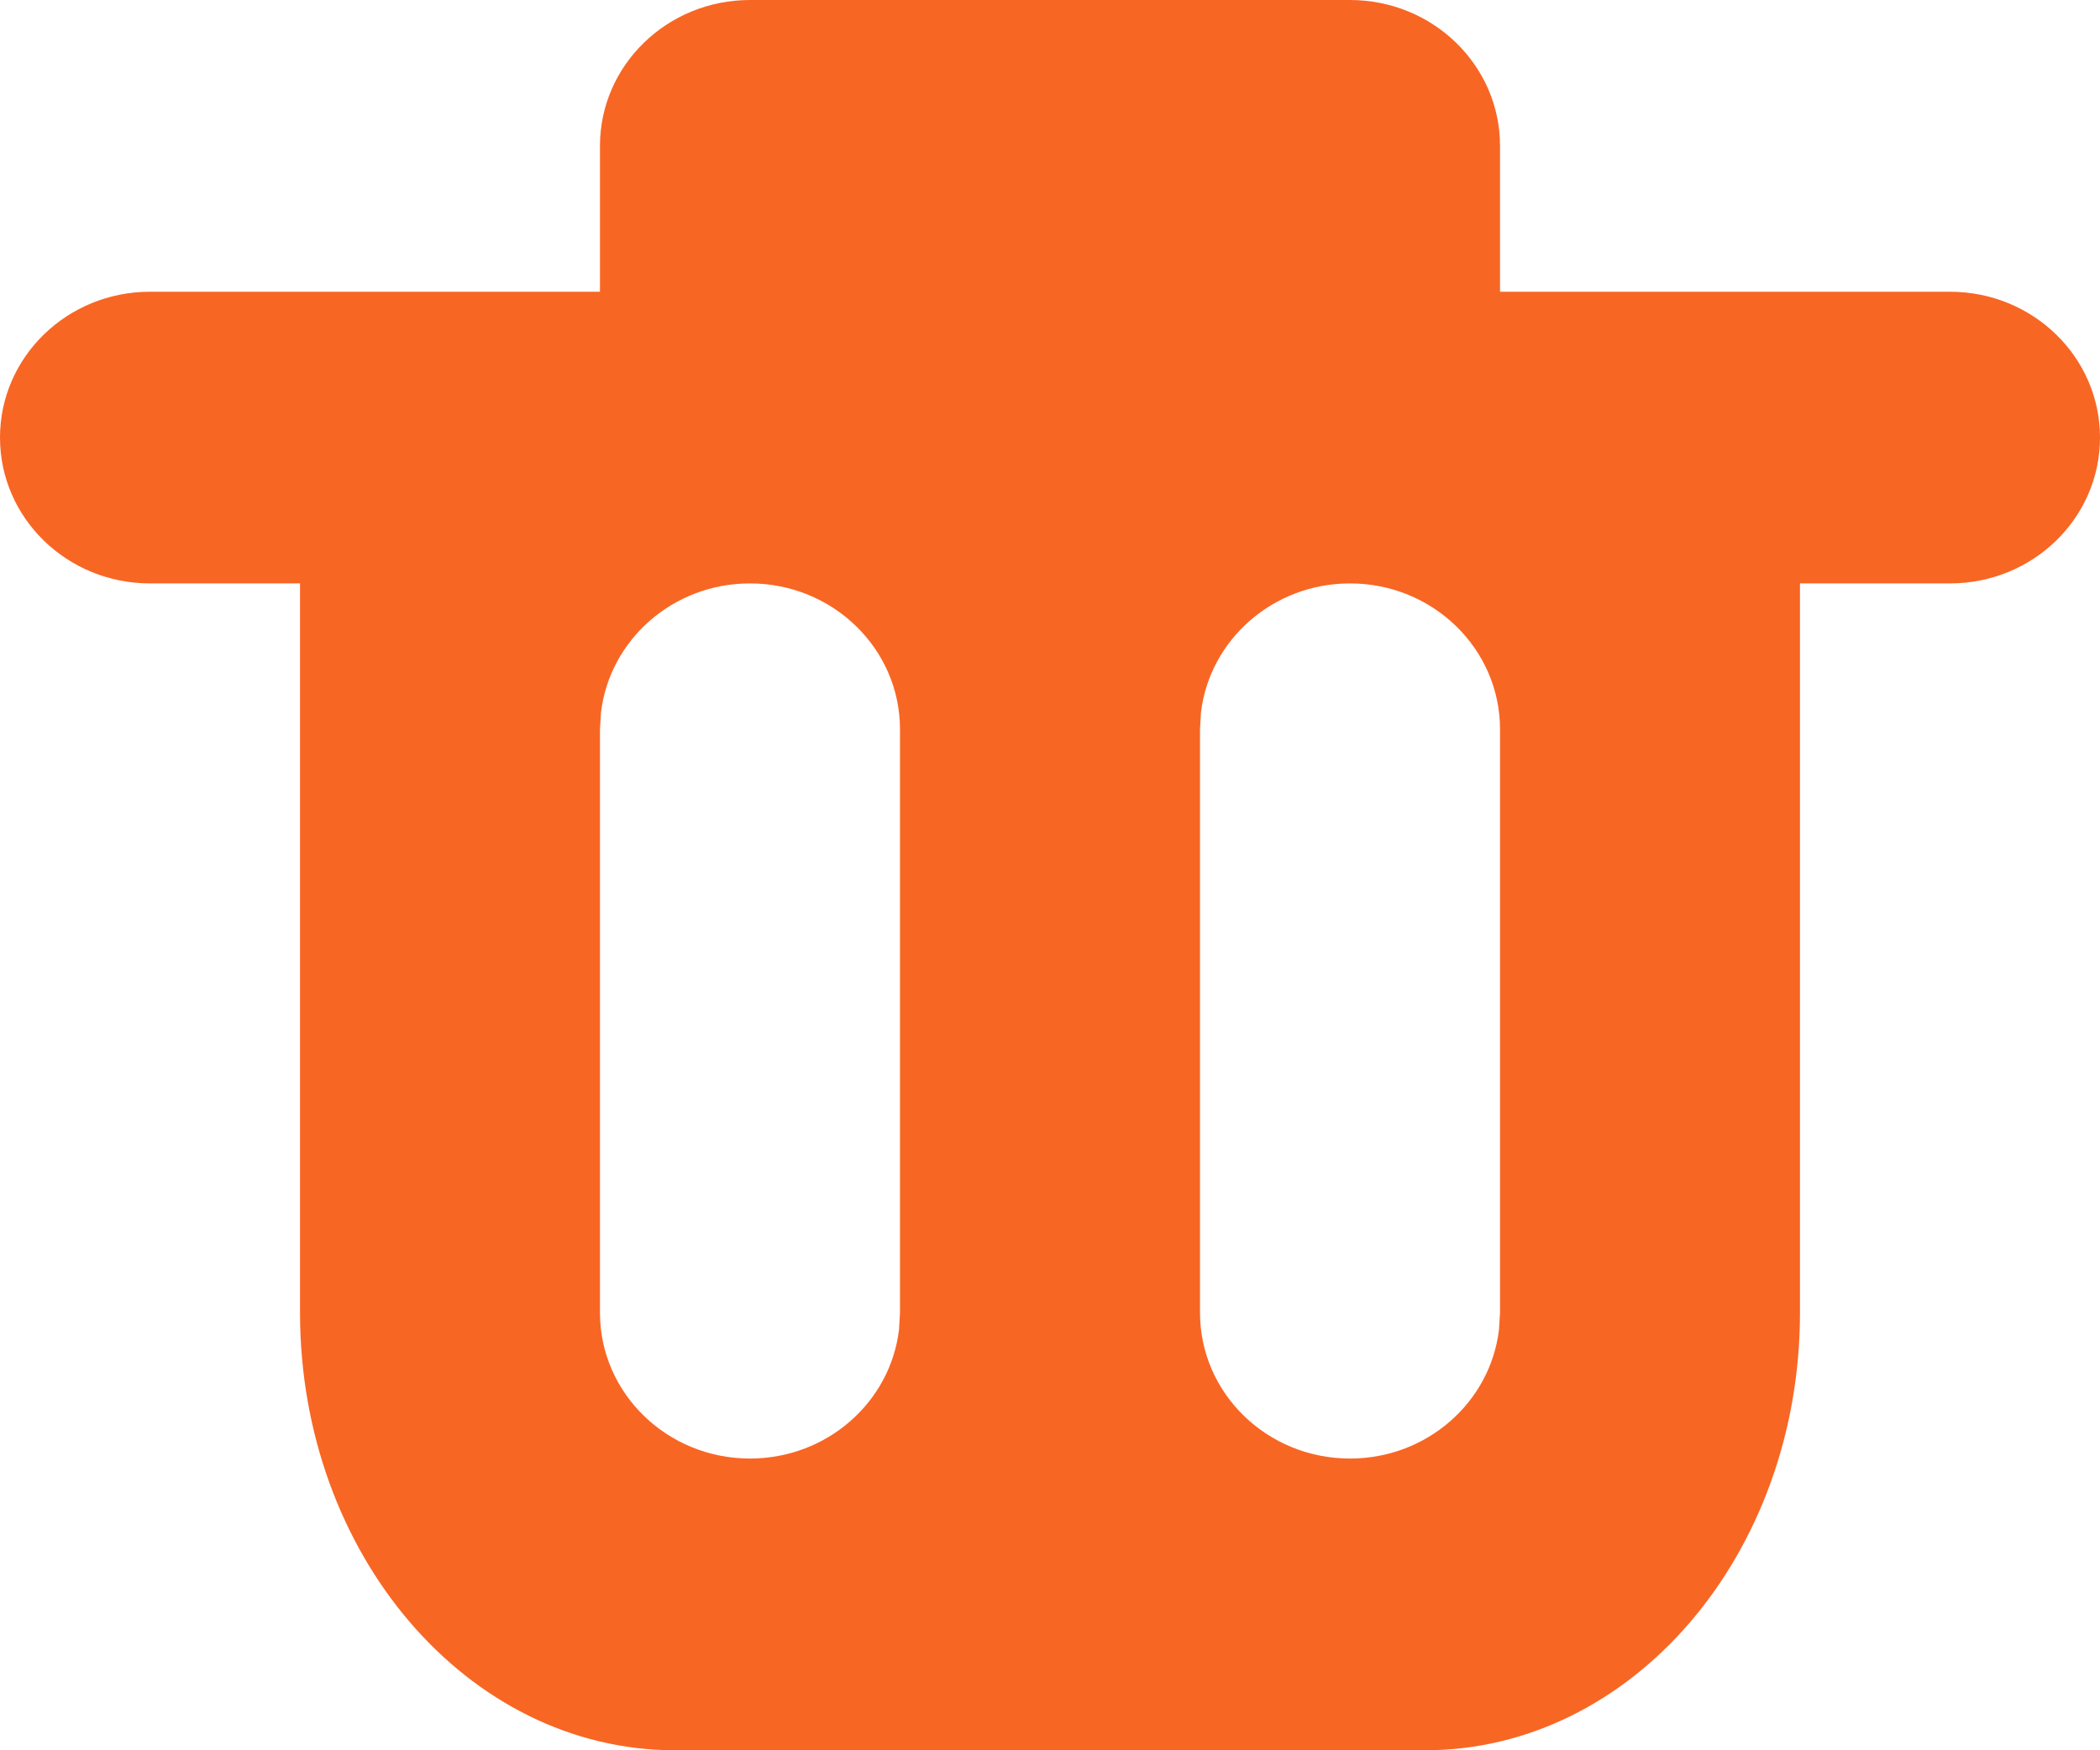 <svg width="30" height="25" viewBox="0 0 30 25" fill="none" xmlns="http://www.w3.org/2000/svg">
<path fill-rule="evenodd" clip-rule="evenodd" d="M19.286 0C20.469 0 21.429 0.933 21.429 2.083V4.167H27.857C29.041 4.167 30 5.099 30 6.25C30 7.401 29.041 8.333 27.857 8.333H25.714V18.75C25.714 22.202 23.316 25 20.357 25H9.643C6.684 25 4.286 22.202 4.286 18.75V8.333H2.143C0.959 8.333 0 7.401 0 6.25C0 5.099 0.959 4.167 2.143 4.167H8.571V2.083C8.571 0.933 9.531 0 10.714 0H19.286ZM10.714 8.333C9.615 8.333 8.71 9.138 8.586 10.174L8.571 10.417V18.75C8.571 19.901 9.531 20.833 10.714 20.833C11.813 20.833 12.719 20.029 12.843 18.993L12.857 18.75V10.417C12.857 9.266 11.898 8.333 10.714 8.333ZM19.286 8.333C18.187 8.333 17.281 9.138 17.157 10.174L17.143 10.417V18.75C17.143 19.901 18.102 20.833 19.286 20.833C20.385 20.833 21.29 20.029 21.414 18.993L21.429 18.75V10.417C21.429 9.266 20.469 8.333 19.286 8.333Z" fill="#F86624"/>
</svg>
